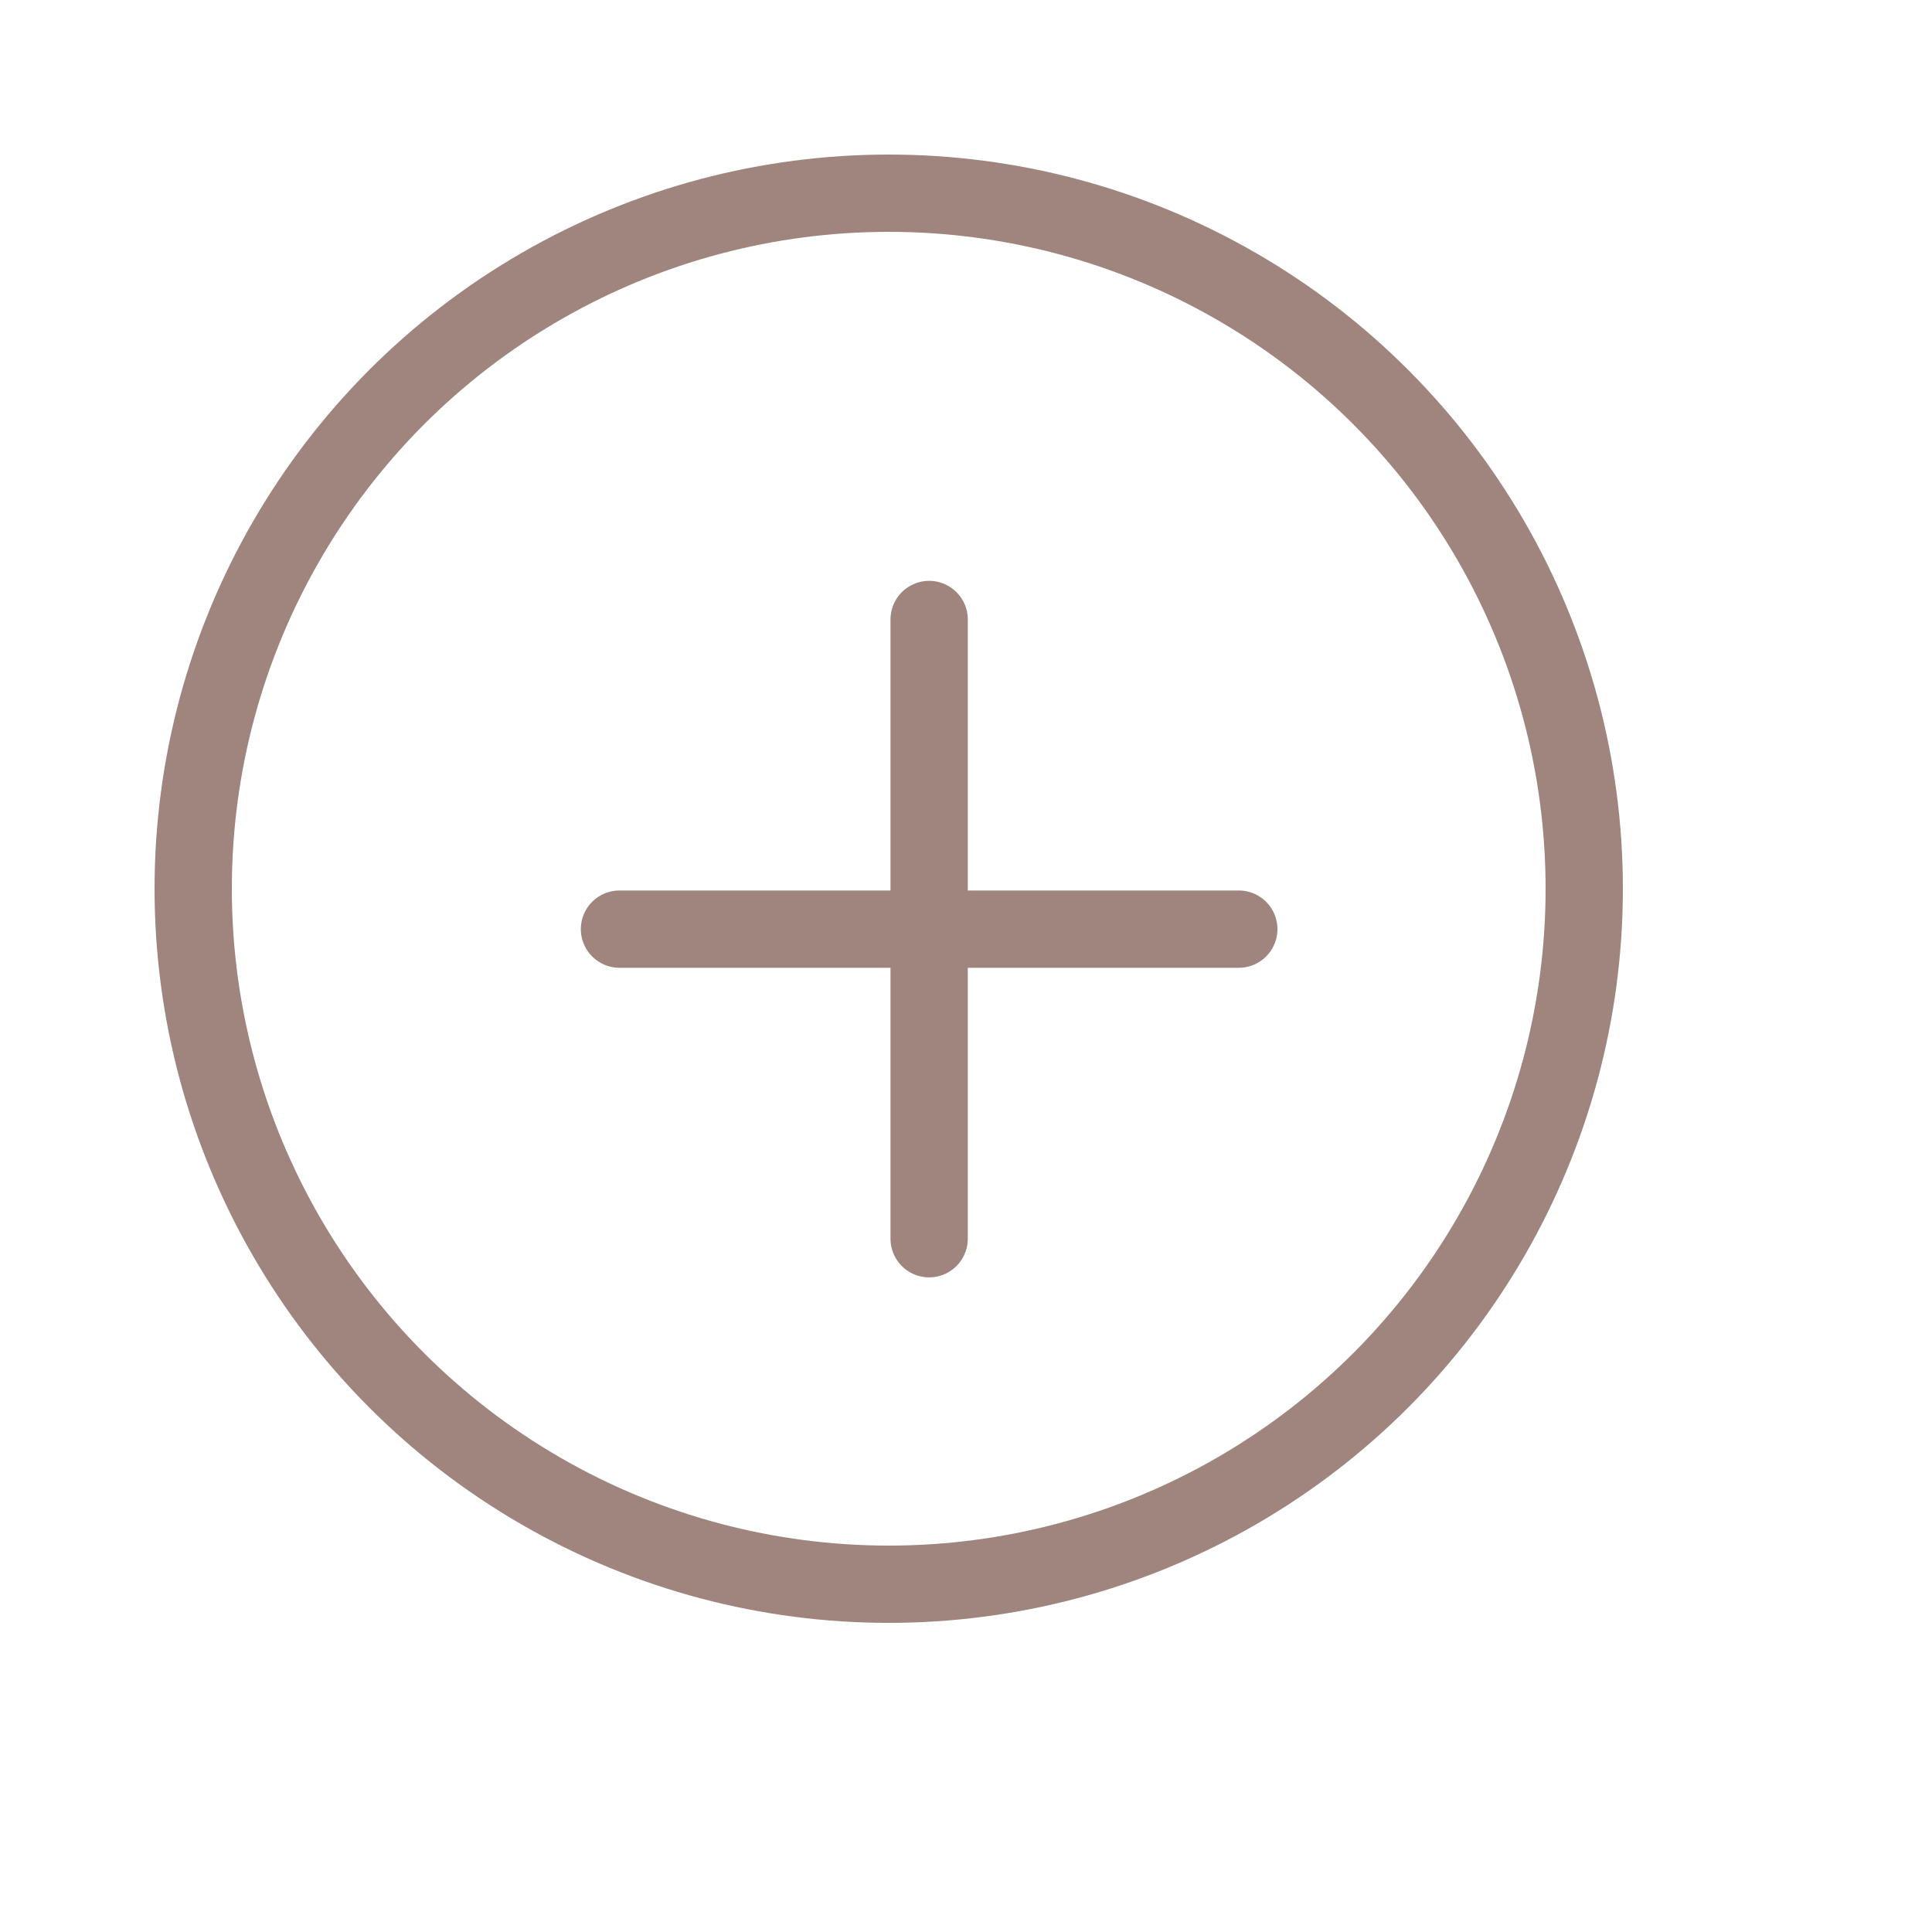 <svg width="25" height="25" viewBox="0 0 25 25" fill="none" xmlns="http://www.w3.org/2000/svg">
<circle cx="11.5" cy="11.5" r="9" stroke="#9F857D"/>
<path d="M12.023 16.029V8.016" stroke="#9F857D" stroke-linecap="round" stroke-linejoin="round"/>
<path d="M16.03 12.023H8.016" stroke="#9F857D" stroke-linecap="round" stroke-linejoin="round"/>
</svg>

